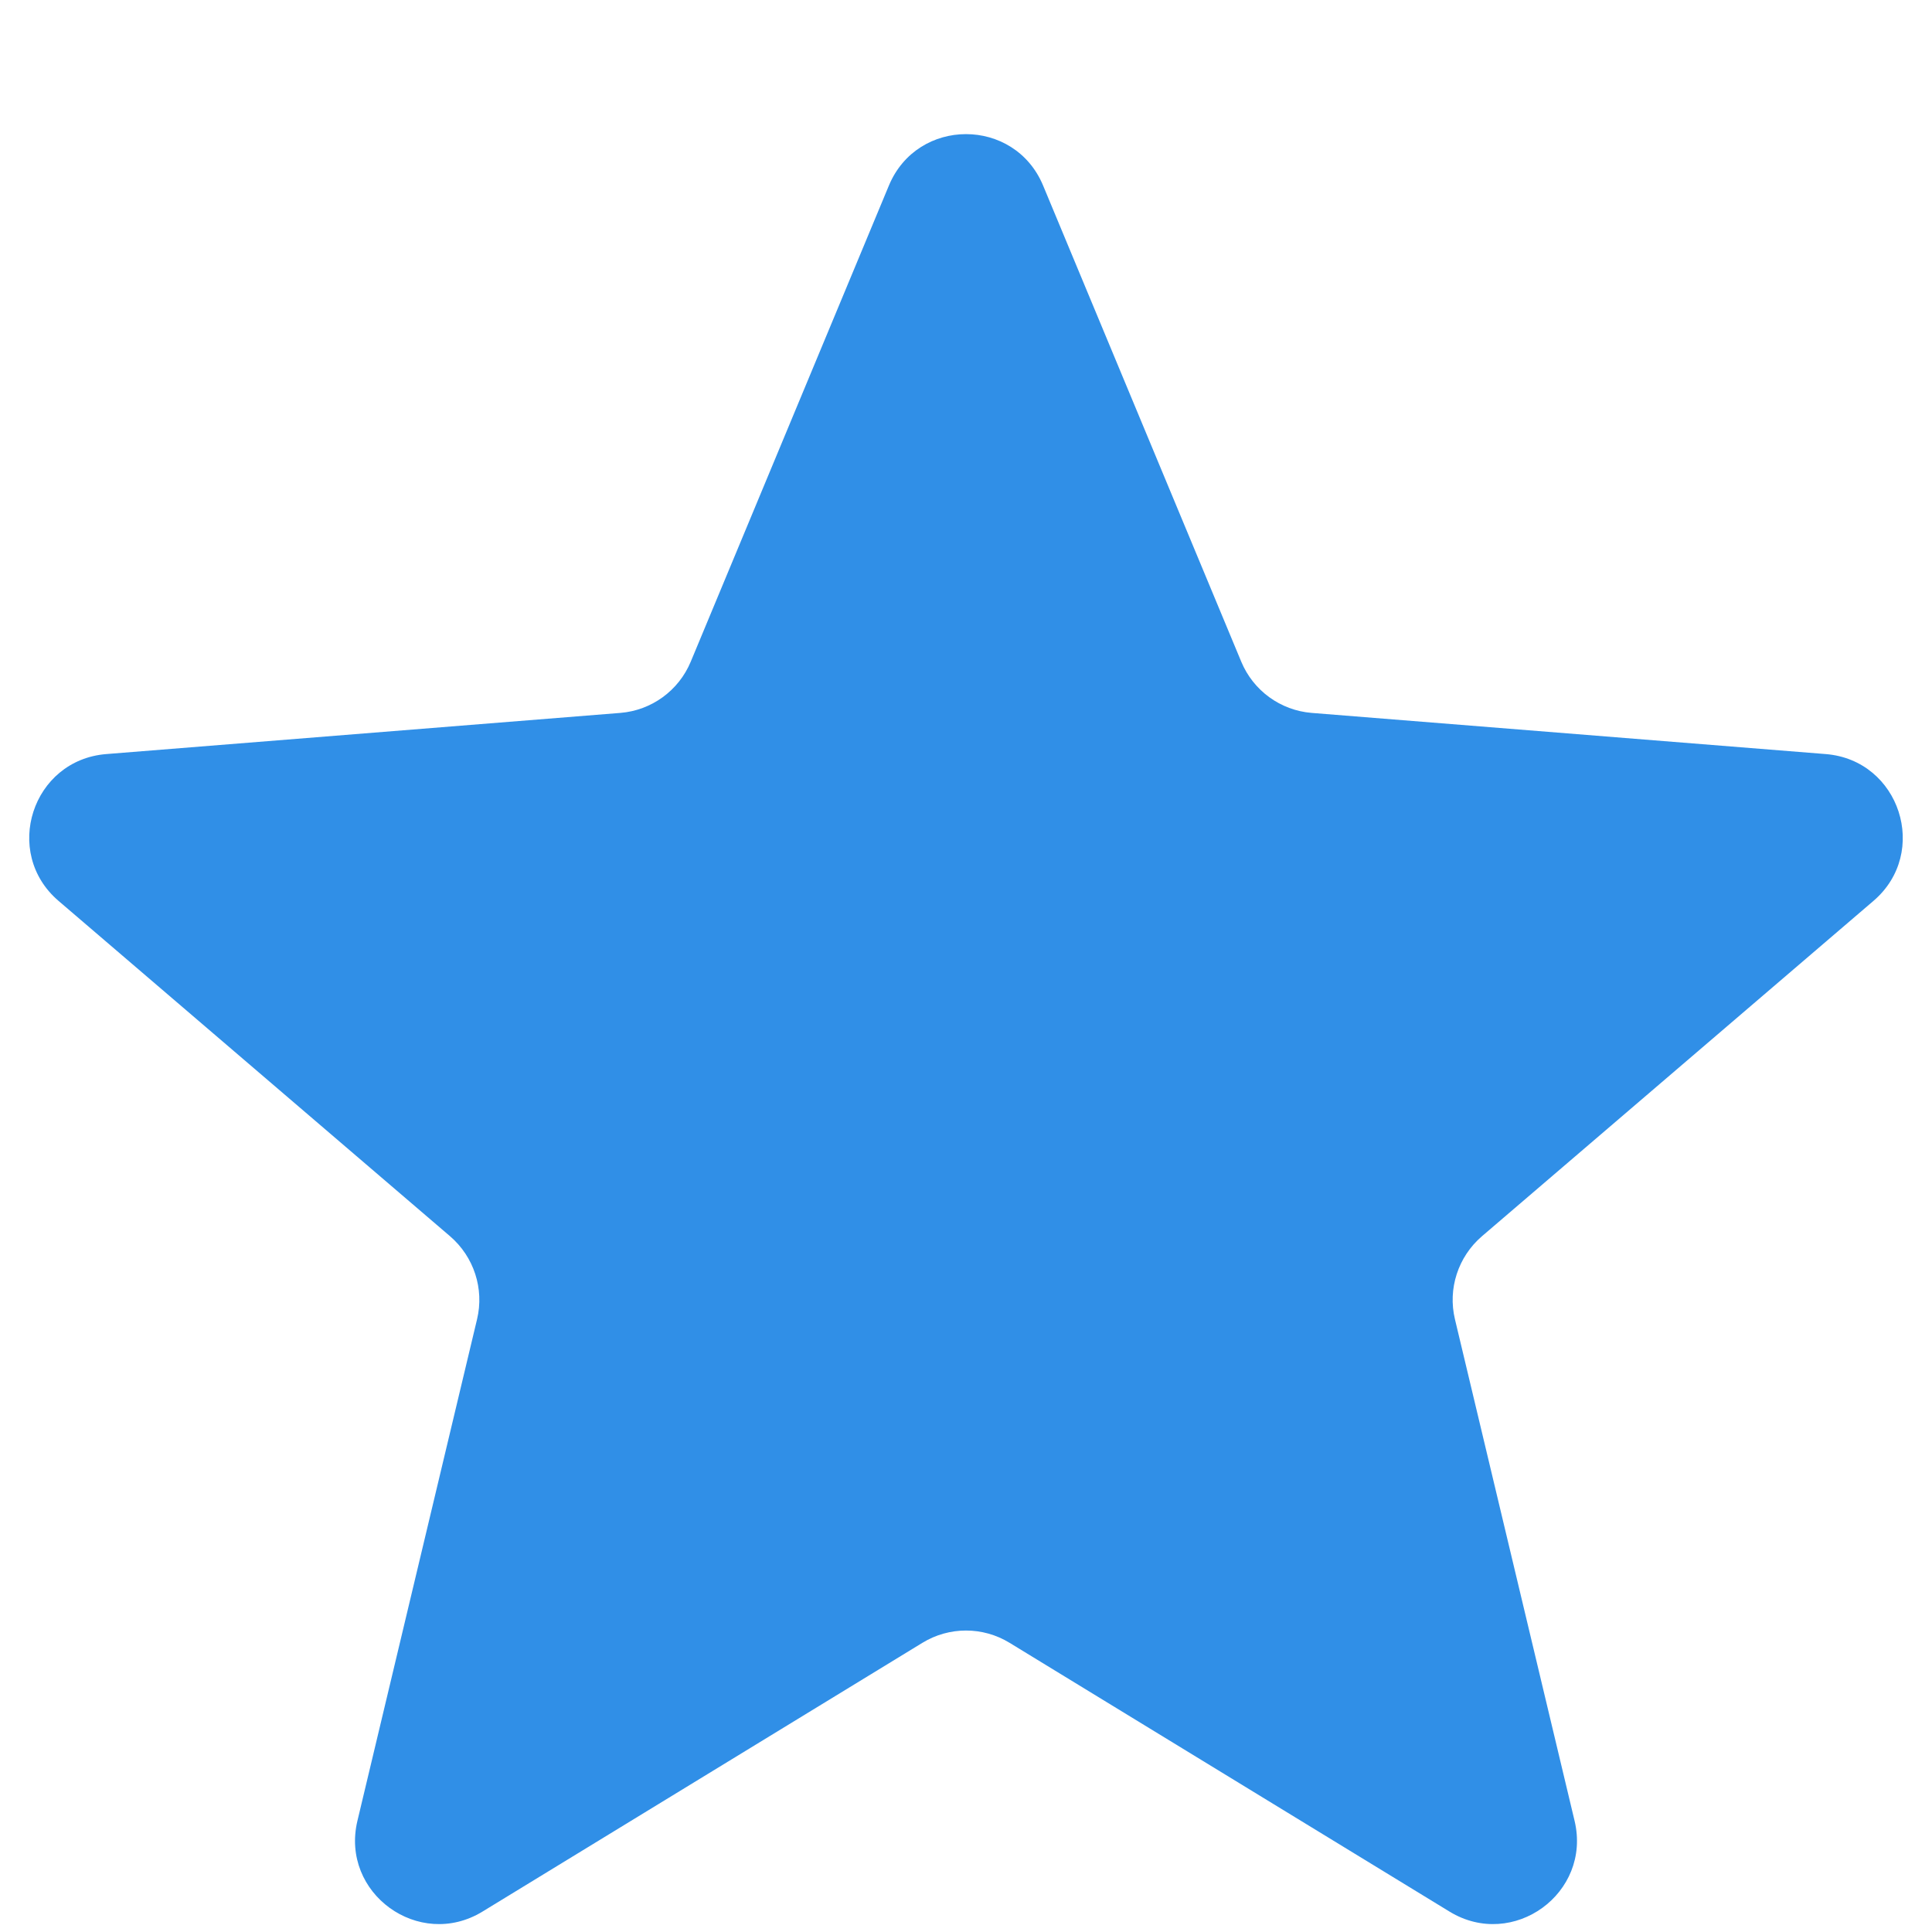 <svg width="13" height="13" viewBox="0 0 13 13" fill="none" xmlns="http://www.w3.org/2000/svg">
<path d="M5.981 1.249C6.173 0.787 6.827 0.787 7.019 1.249L8.352 4.452C8.433 4.647 8.616 4.78 8.826 4.797L12.285 5.074C12.784 5.114 12.986 5.737 12.606 6.062L9.971 8.319C9.811 8.457 9.741 8.672 9.79 8.877L10.595 12.252C10.711 12.739 10.181 13.123 9.754 12.863L6.793 11.054C6.613 10.944 6.387 10.944 6.207 11.054L3.246 12.863C2.819 13.123 2.289 12.739 2.405 12.252L3.21 8.877C3.259 8.672 3.189 8.457 3.029 8.319L0.394 6.062C0.014 5.737 0.216 5.114 0.715 5.074L4.174 4.797C4.384 4.78 4.567 4.647 4.648 4.452L5.981 1.249Z" fill="#308FE7"/>
</svg>
